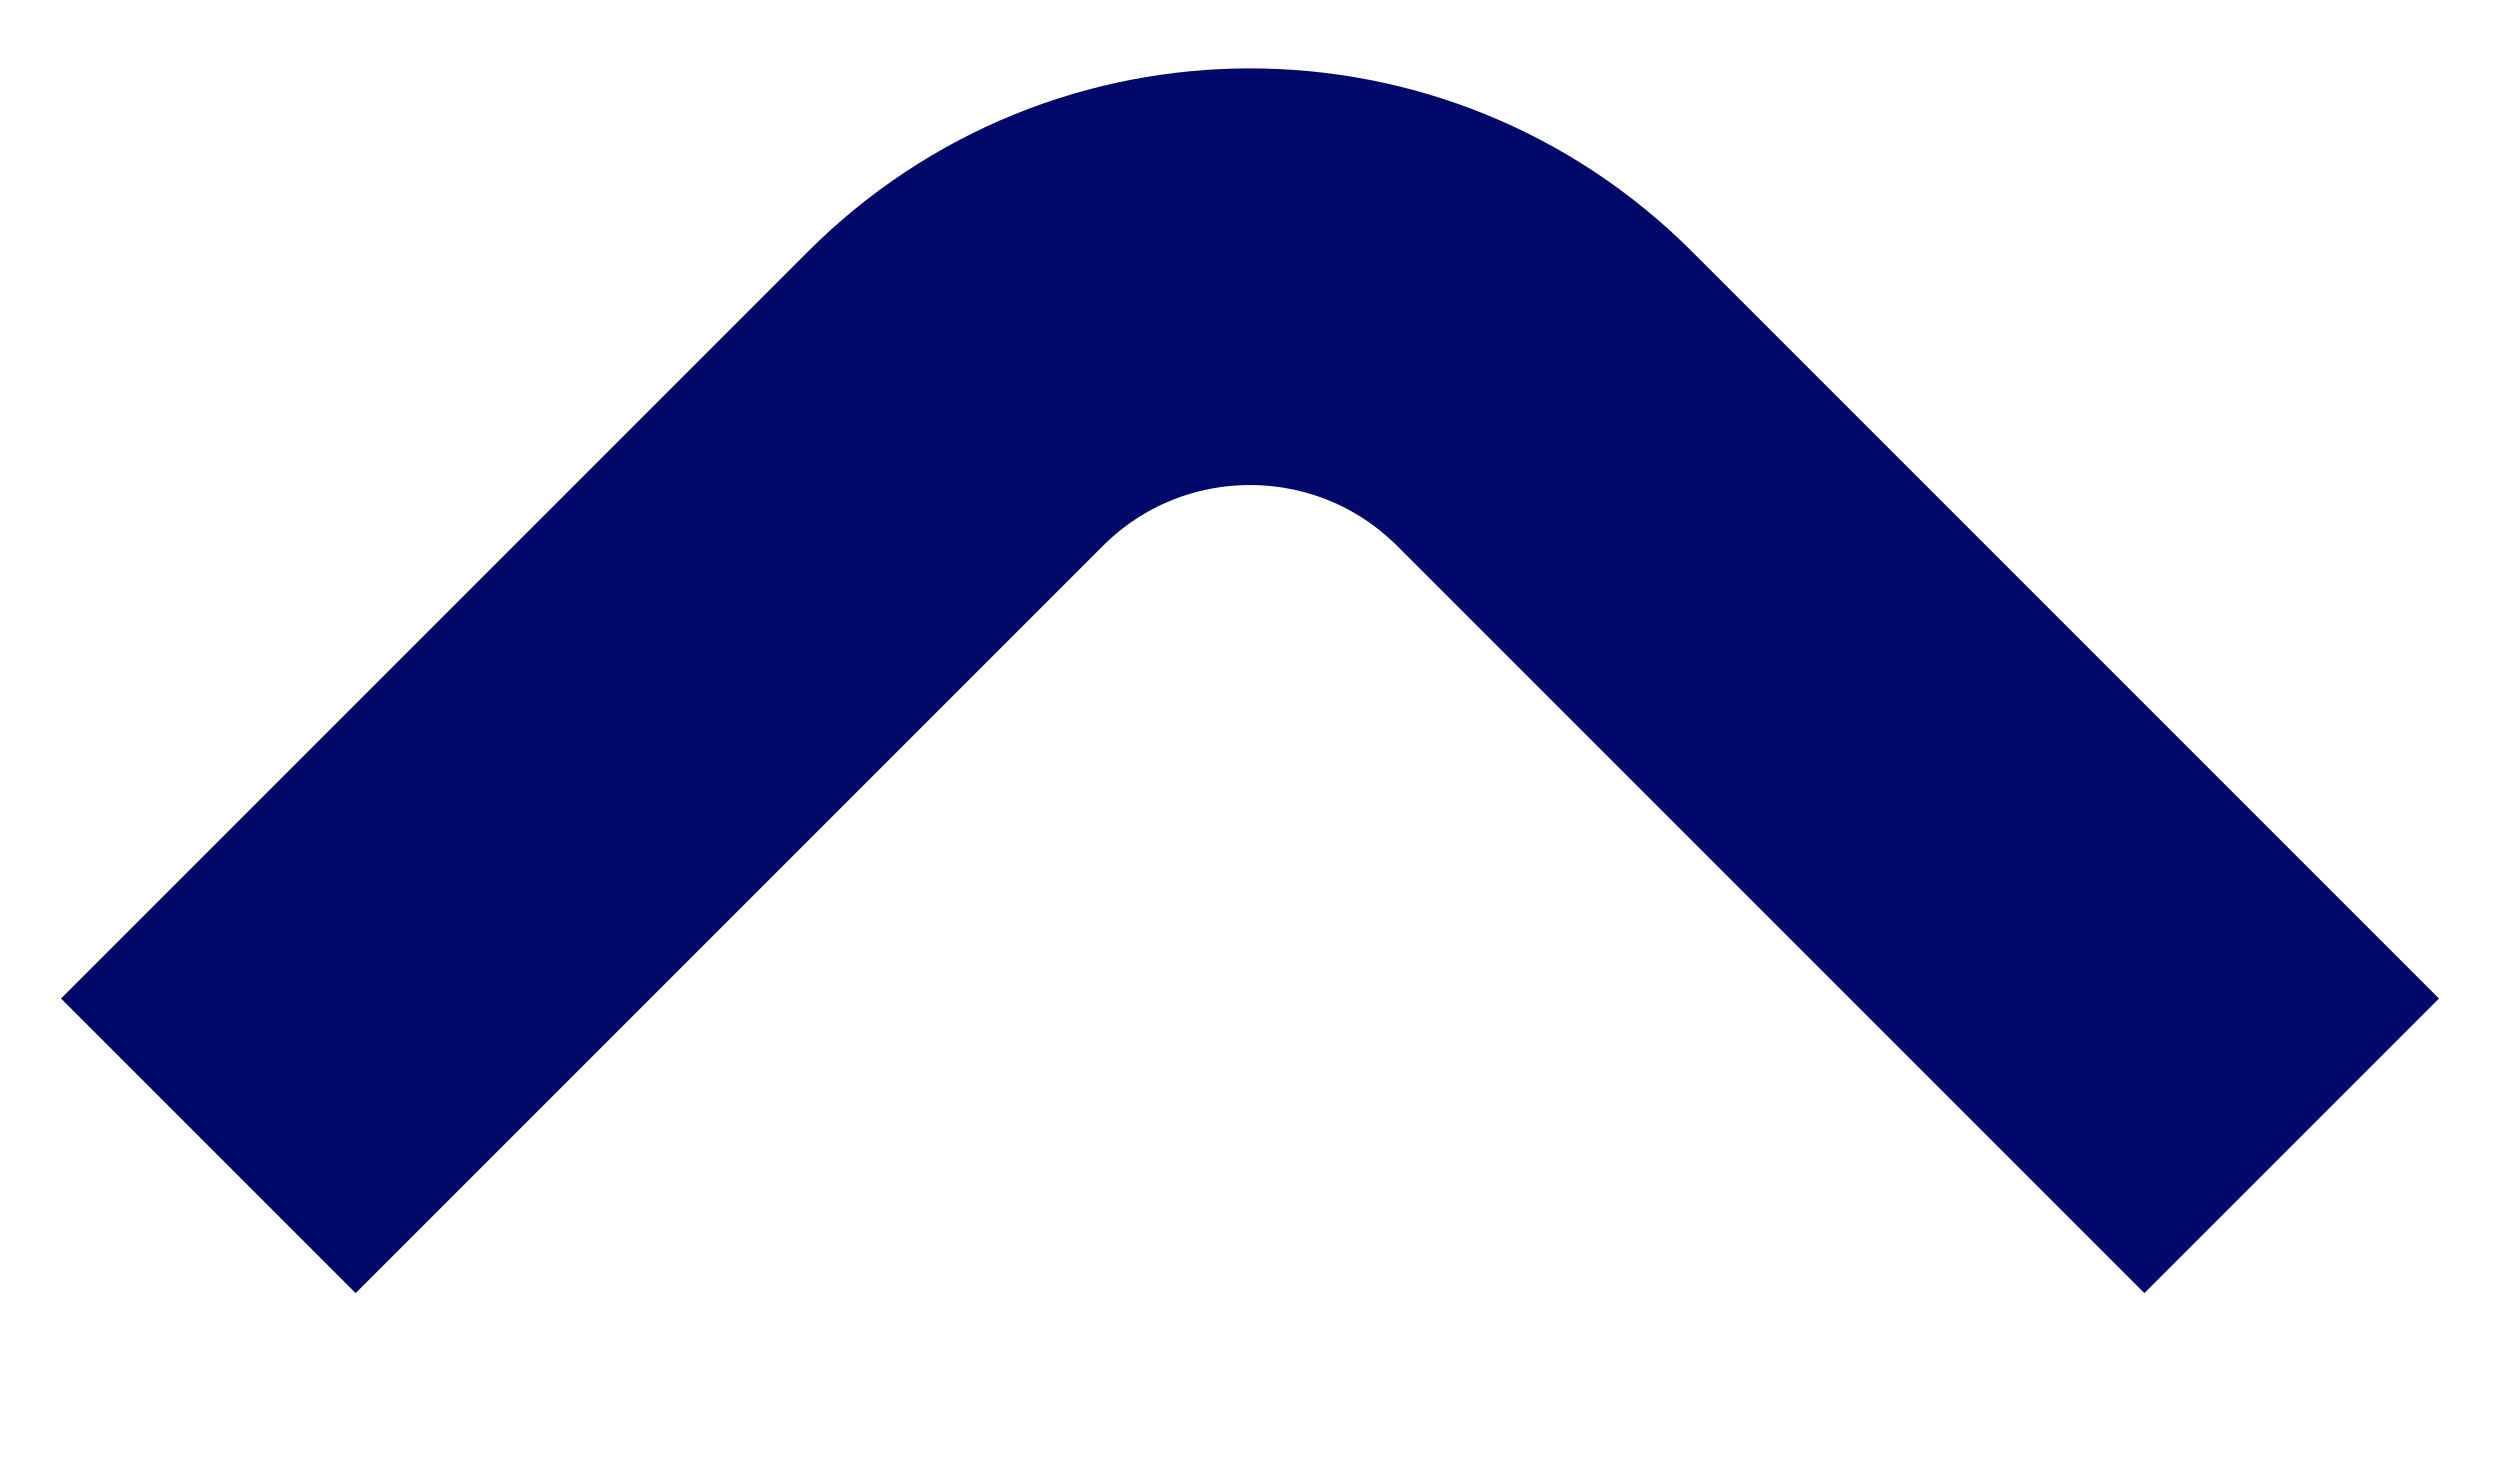 <svg width="12" height="7" viewBox="0 0 12 7" fill="none" xmlns="http://www.w3.org/2000/svg">
<path d="M1 5.5L4.586 1.914C5.367 1.133 6.633 1.133 7.414 1.914L11 5.5" stroke="#00086A" stroke-width="2"/>
</svg>
